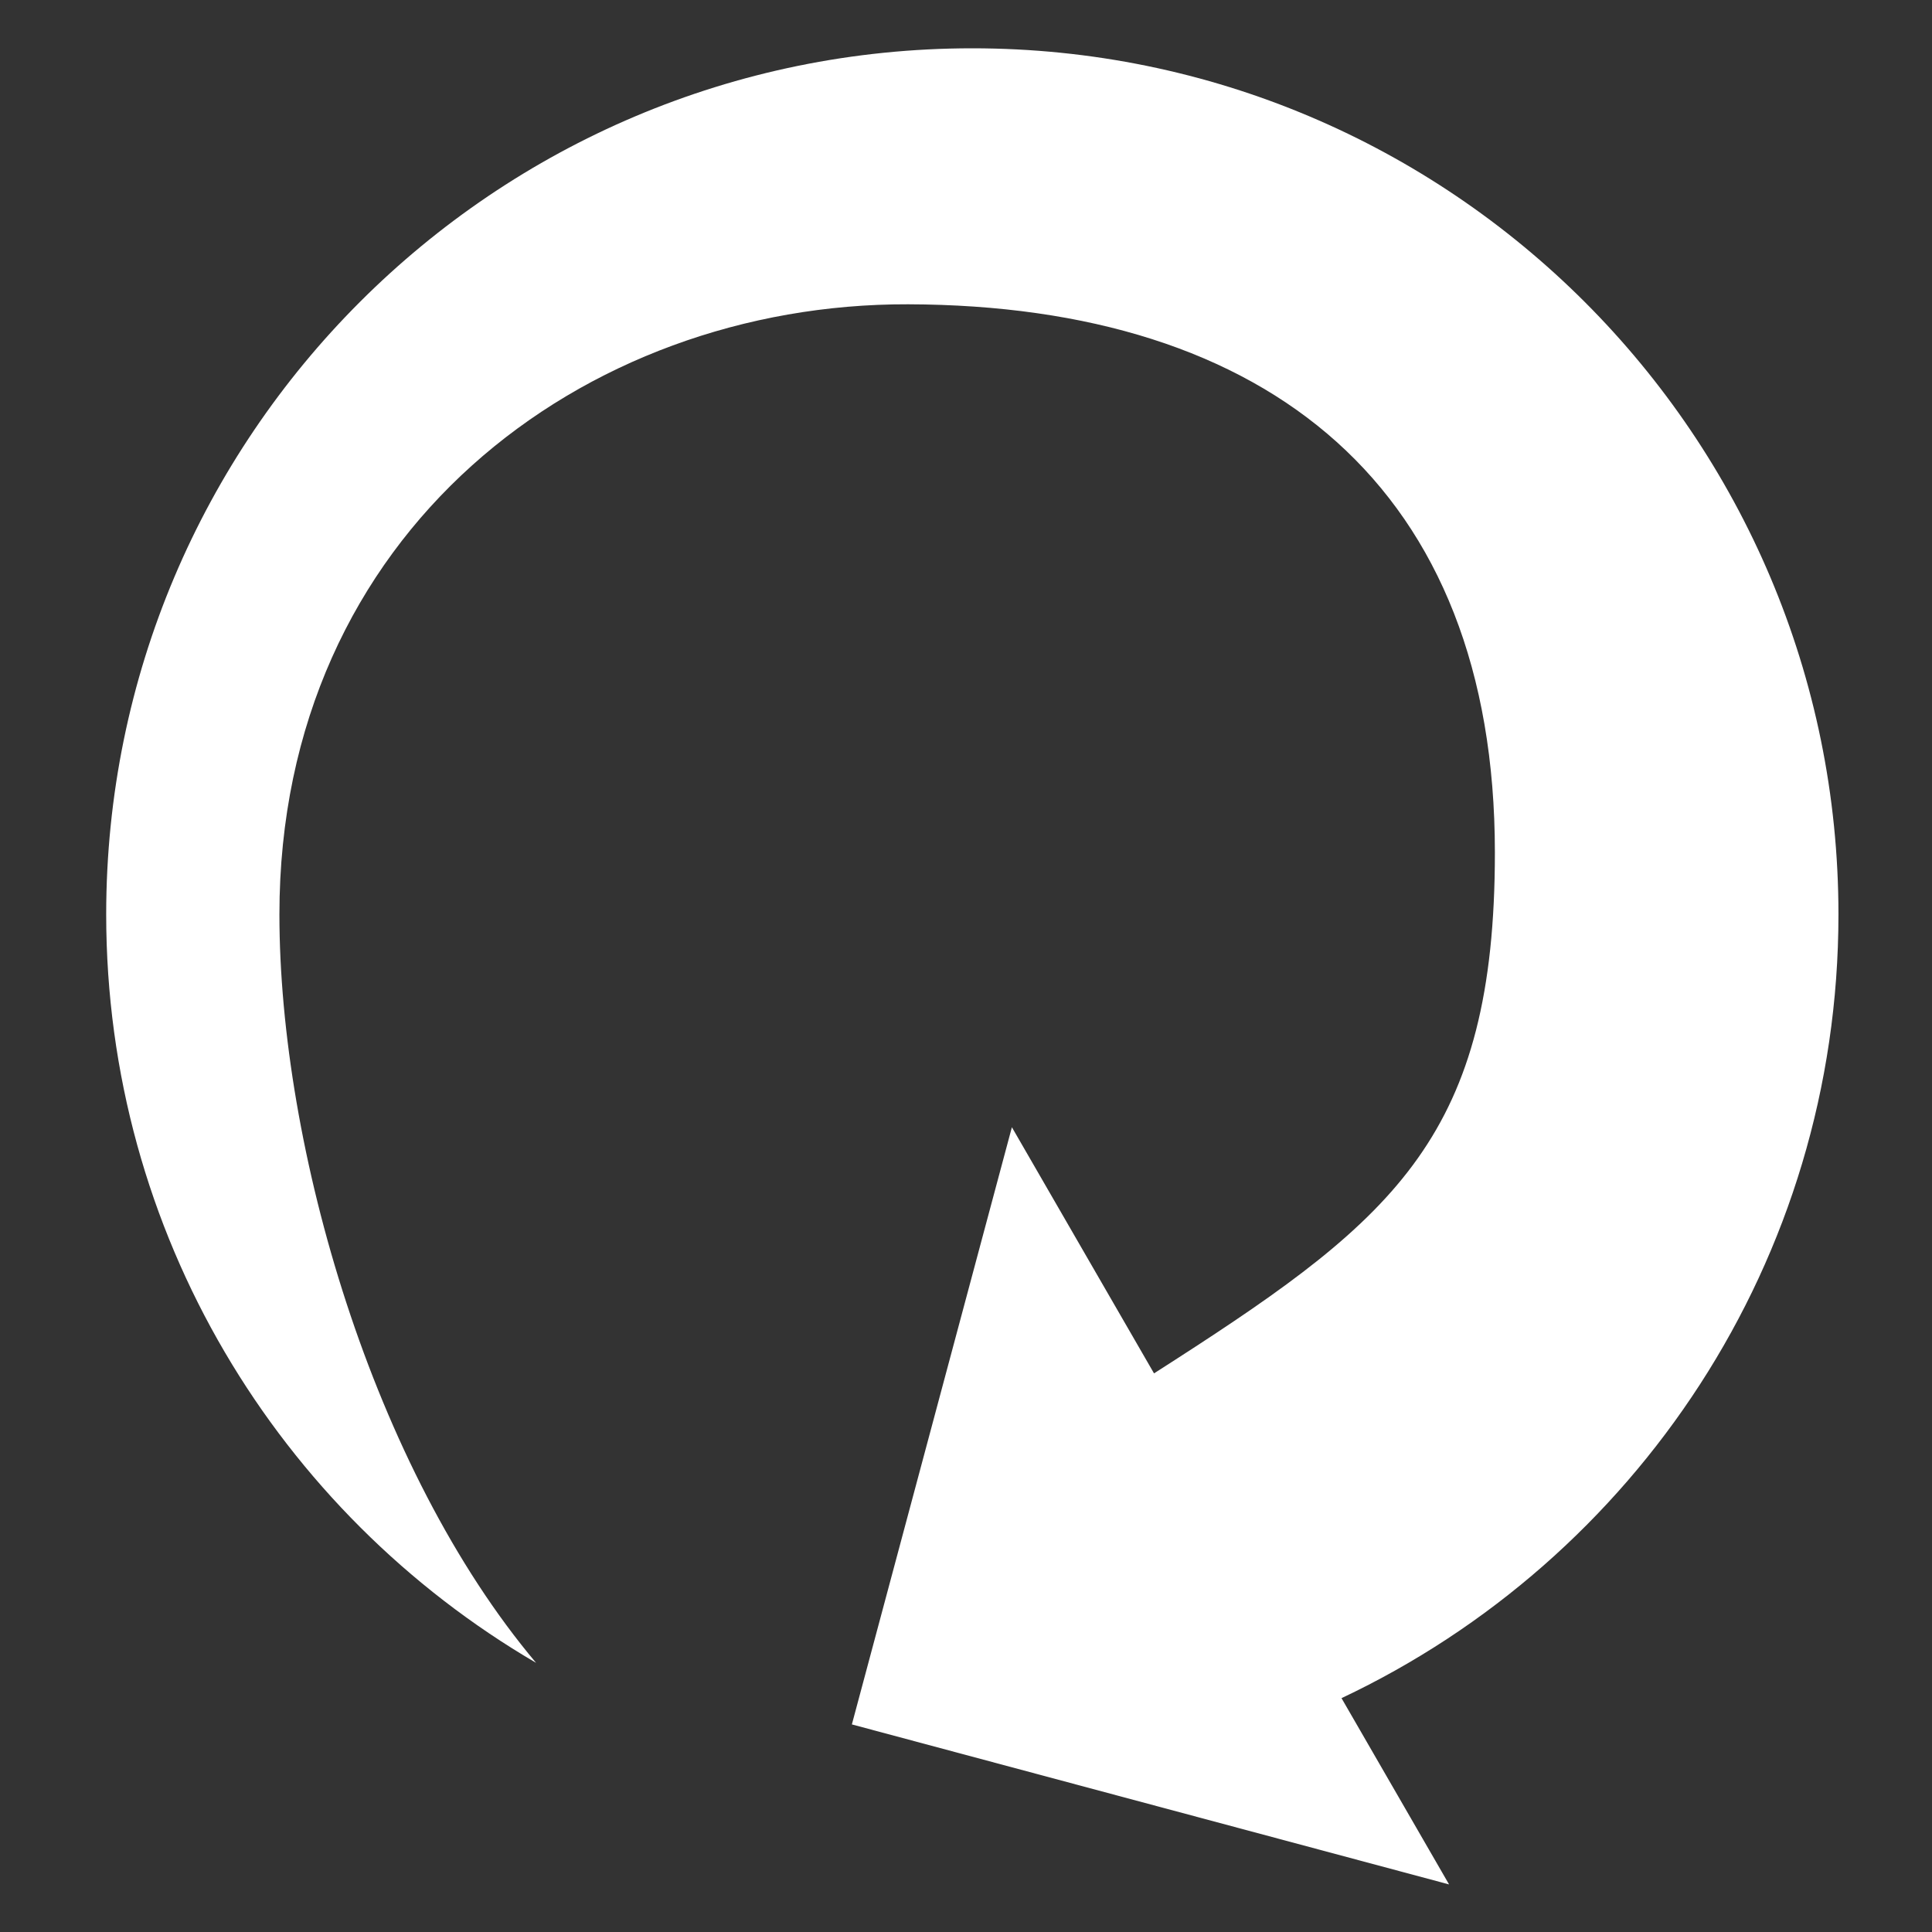 <svg xmlns="http://www.w3.org/2000/svg" width="200" height="200" viewBox="0 0 200 200"><rect x="0" y="0" width="200" height="200" fill="#333333" stroke="none"/><path fill="#FFF" fill-rule="evenodd" d="M100.654 5c49.519 0 89.662 40.143 89.662 89.662 0 35.848-21.039 66.783-51.443 81.13l11.133 19.283-61.82-16.564 16.565-61.82 14.713 25.48 2.162-1.387c22.912-14.76 33.124-23.446 33.124-52.534 0-37.75-23.404-56.648-60.75-56.75-33.623-.091-65.075 23.547-65.075 63.162 0 24.1 9.658 57.387 26.569 77.475-26.618-15.55-44.501-44.424-44.501-77.475C10.993 45.142 51.135 5 100.654 5z"/></svg>